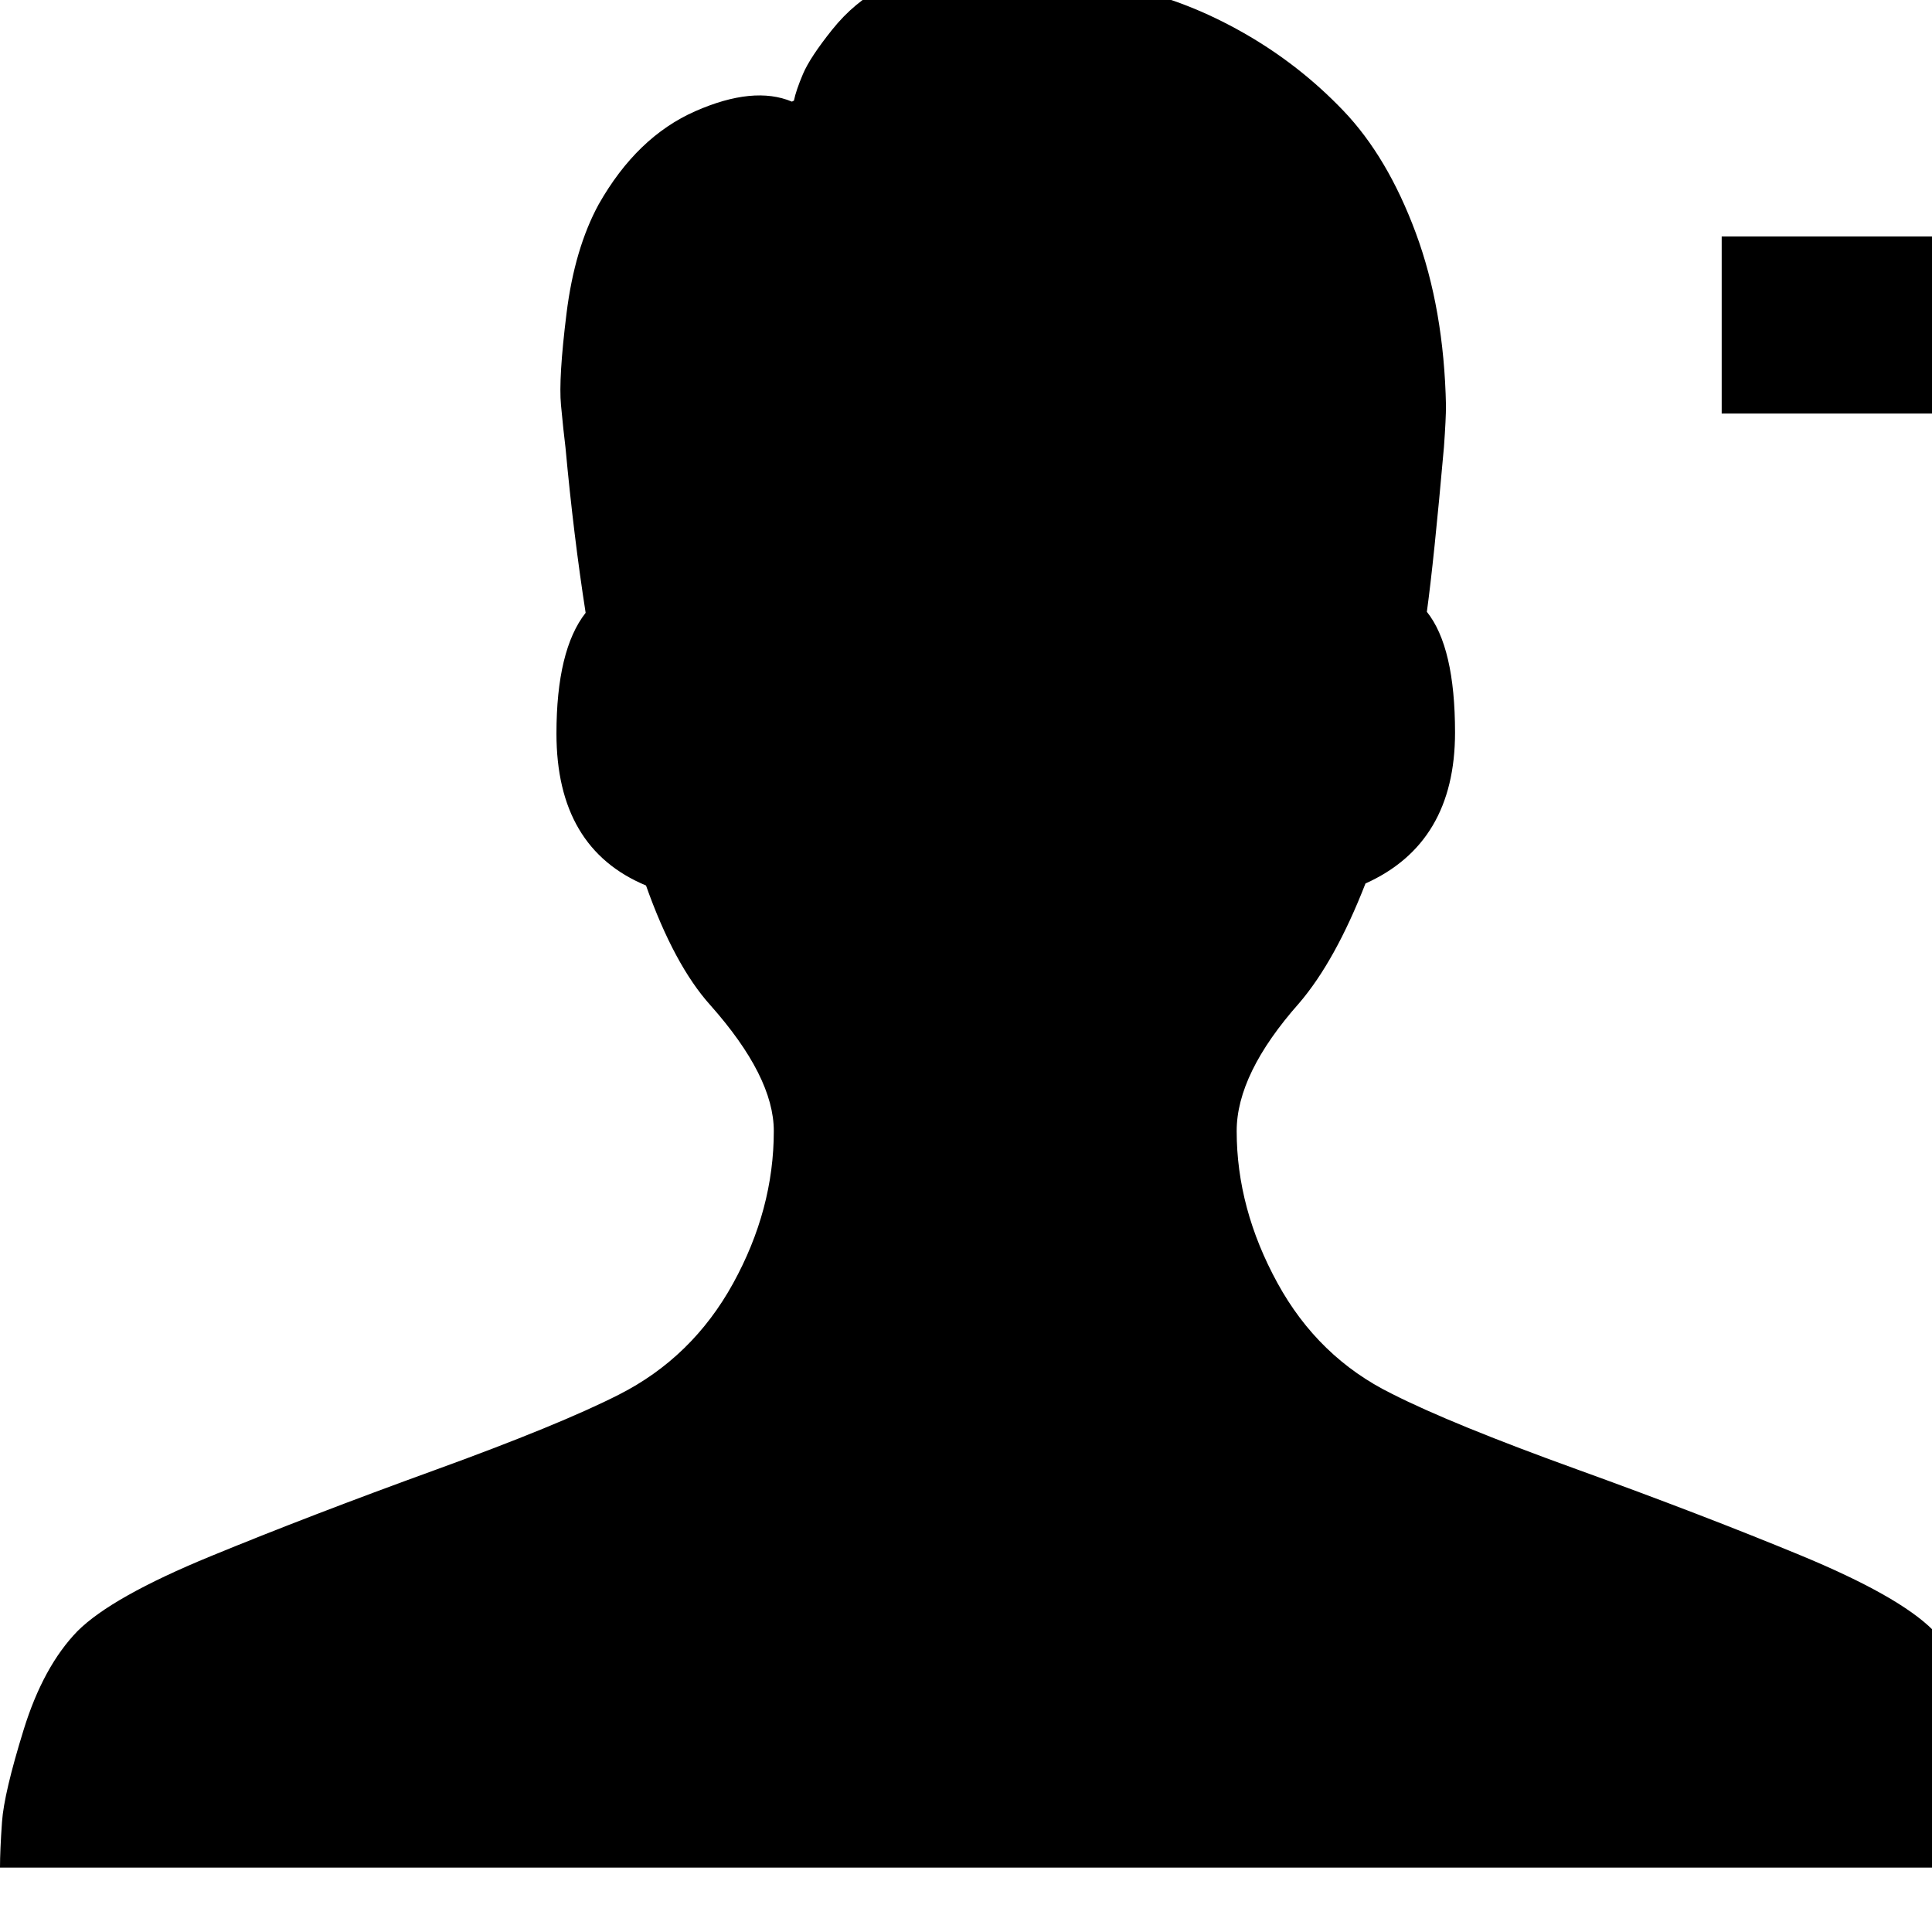 <svg width="64" height="64" viewBox="0 0 1920 1920" xmlns="http://www.w3.org/2000/svg"><path d="M0 1856q0-17 2-45.5t21.5-91.5 53.5-98q34-34 132.5-74.5T432 1461t183-75q73-37 113.5-110.5T769 1124q0-54-63-125-36-40-64-119-89-37-89-151 0-83 29-120-12-77-20-164-2-16-4.5-42.5t5.5-91T595 203q38-67 96-92.5t96-9.5l2-1q2-10 9-26.5t29-44T878-13q16-8 52.5-12.5t87.5-1T1124.5-11t111 43.5T1335 110t72 121.5 30 171.5q0 13-2 41-10 113-17 164 28 35 28 120 0 110-89 150-30 77-66 119-62 70-62 127 0 77 40.5 151t113.5 110q59 30 183.5 75t222.5 85.5 132 74.5q22 22 38 54.5t23.5 63 11.5 58 6 43.5l1 17H0zM1711 411V235h263V-28h177v263h262v176h-262v263h-177V411h-263z"/></svg>